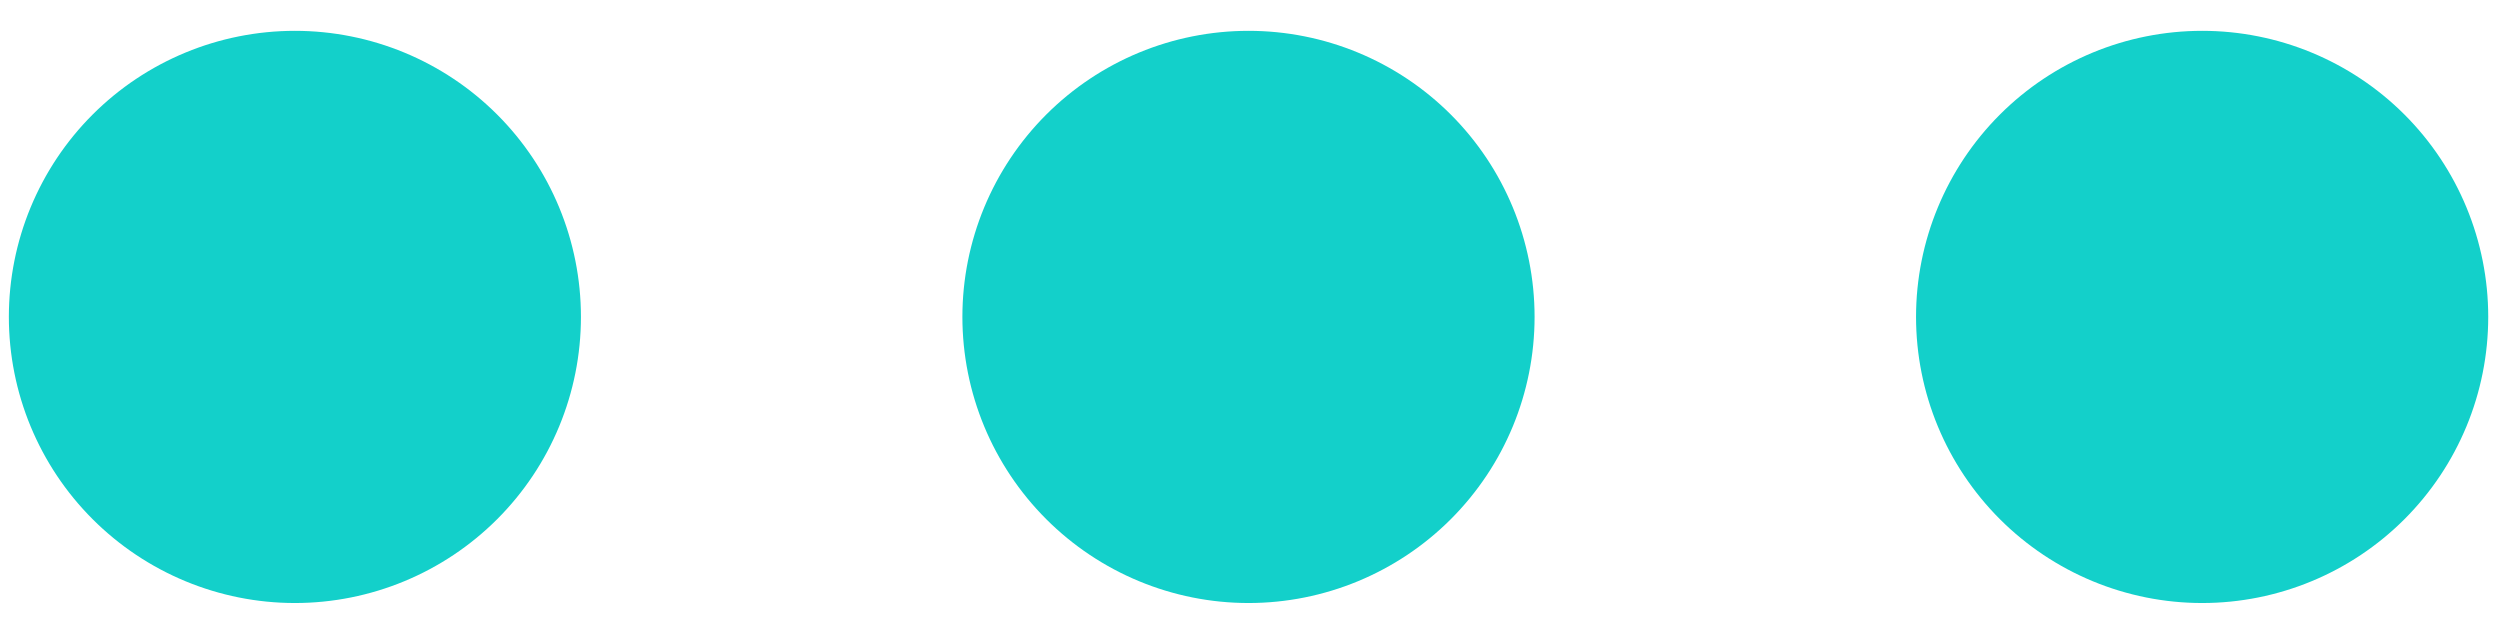 <svg width="24" height="6" viewBox="0 0 24 6" fill="none" xmlns="http://www.w3.org/2000/svg">
<path d="M2.831 5.789C2.103 5.789 1.404 5.499 0.889 4.984C0.374 4.469 0.085 3.771 0.085 3.042C0.085 2.314 0.374 1.615 0.889 1.1C1.404 0.585 2.103 0.296 2.831 0.296C3.559 0.296 4.258 0.585 4.773 1.1C5.288 1.615 5.577 2.314 5.577 3.042C5.577 3.771 5.288 4.469 4.773 4.984C4.258 5.499 3.559 5.789 2.831 5.789ZM11.986 5.789C11.258 5.789 10.559 5.499 10.044 4.984C9.529 4.469 9.239 3.771 9.239 3.042C9.239 2.314 9.529 1.615 10.044 1.1C10.559 0.585 11.258 0.296 11.986 0.296C12.714 0.296 13.413 0.585 13.928 1.1C14.443 1.615 14.732 2.314 14.732 3.042C14.732 3.771 14.443 4.469 13.928 4.984C13.413 5.499 12.714 5.789 11.986 5.789ZM21.141 5.789C20.413 5.789 19.714 5.499 19.199 4.984C18.684 4.469 18.394 3.771 18.394 3.042C18.394 2.314 18.684 1.615 19.199 1.1C19.714 0.585 20.413 0.296 21.141 0.296C21.869 0.296 22.568 0.585 23.083 1.1C23.598 1.615 23.887 2.314 23.887 3.042C23.887 3.771 23.598 4.469 23.083 4.984C22.568 5.499 21.869 5.789 21.141 5.789Z" fill="#13D0CA"/>
</svg>
